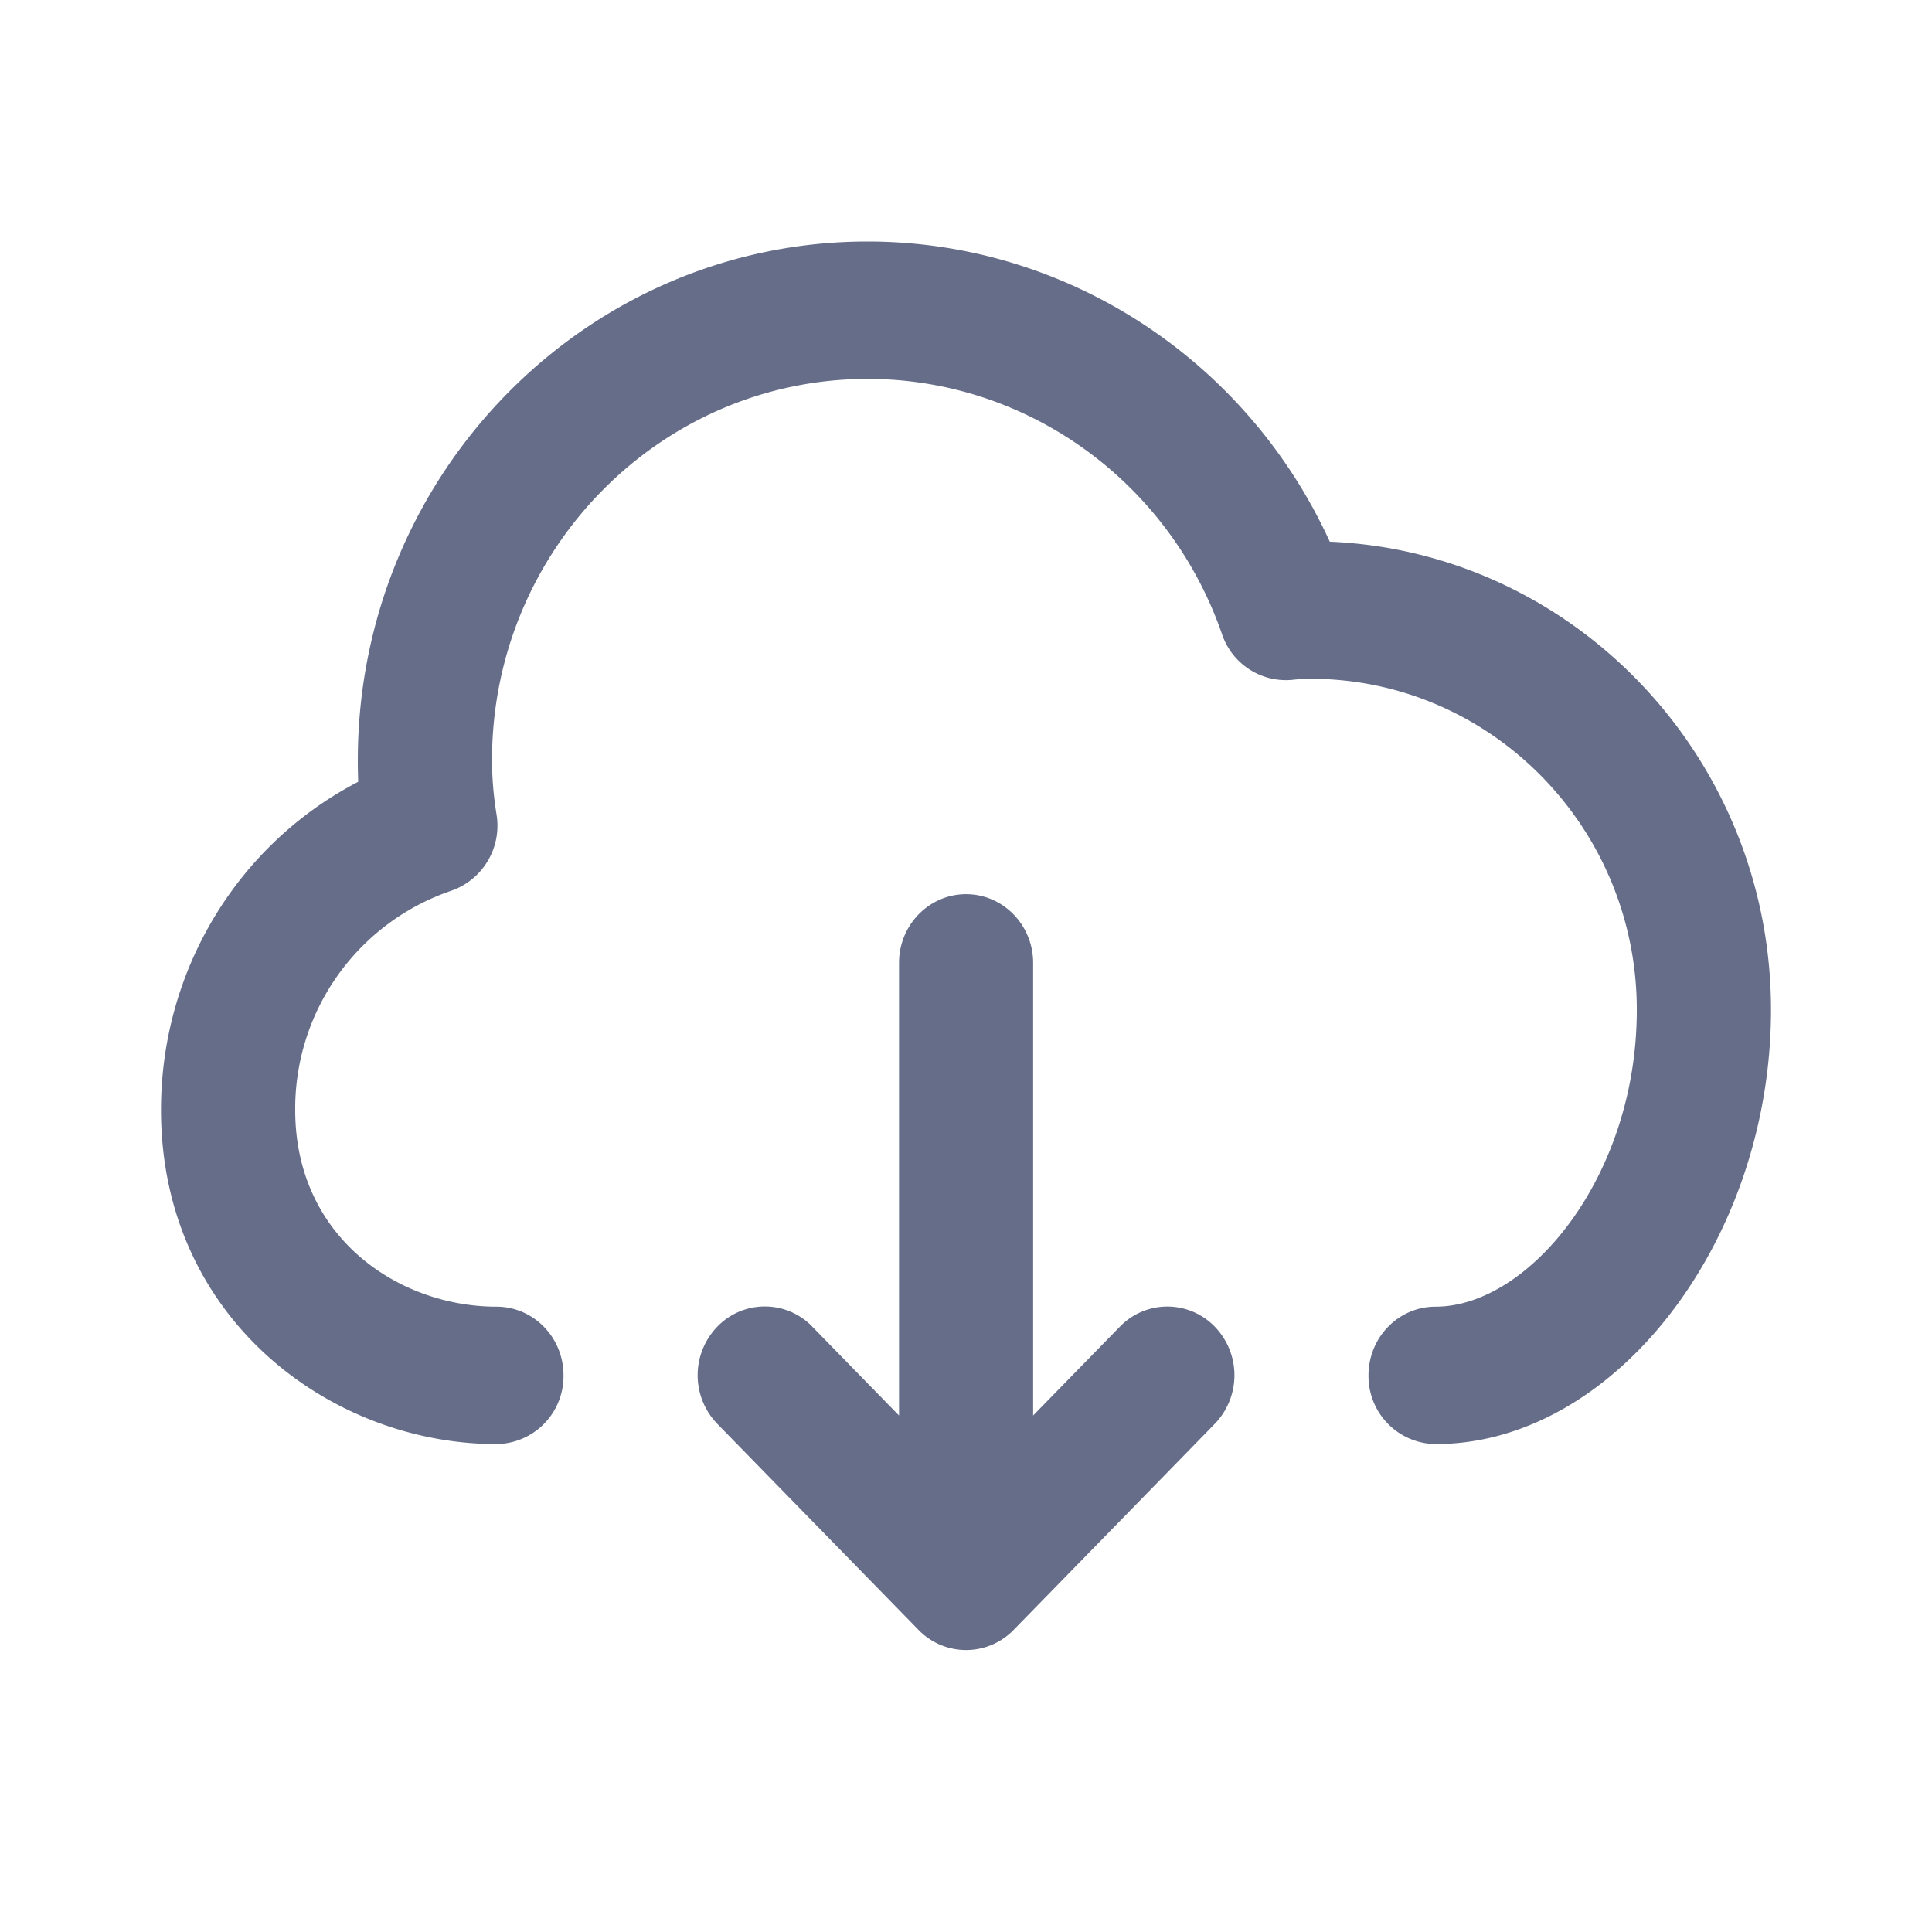 <svg xmlns="http://www.w3.org/2000/svg" fill="none" viewBox="0 0 24 24"><path fill="#666D89" fill-rule="evenodd" d="M17.833 17.939a.843.843 0 0 1-.833-.854c0-.472.373-.853.833-.853 1.156 0 2.5-1.611 2.5-3.687 0-2.269-1.82-4.113-4.055-4.113a1.92 1.92 0 0 0-.22.013.838.838 0 0 1-.877-.565c-.655-1.898-2.425-3.173-4.403-3.173-2.573 0-4.666 2.124-4.666 4.734 0 .217.018.439.056.676a.856.856 0 0 1-.564.949 2.86 2.86 0 0 0-1.937 2.721c0 1.587 1.288 2.445 2.5 2.445.46 0 .833.381.833.853a.843.843 0 0 1-.833.854C4.118 17.939 2 16.386 2 13.787c0-1.742.962-3.304 2.45-4.075a5.897 5.897 0 0 1-.005-.27C4.445 5.888 7.285 3 10.777 3c2.476 0 4.713 1.475 5.742 3.729C19.563 6.859 22 9.418 22 12.545c0 2.874-1.947 5.394-4.167 5.394ZM10.09 16.48l1.078 1.104v-5.623c0-.47.373-.853.833-.853.46 0 .833.383.833.854v5.622l1.078-1.104a.82.82 0 0 1 1.178 0 .868.868 0 0 1 0 1.208l-2.499 2.56a.823.823 0 0 1-1.18 0l-2.5-2.56a.868.868 0 0 1 0-1.208.82.82 0 0 1 1.18 0Z" clip-rule="evenodd"/></svg>